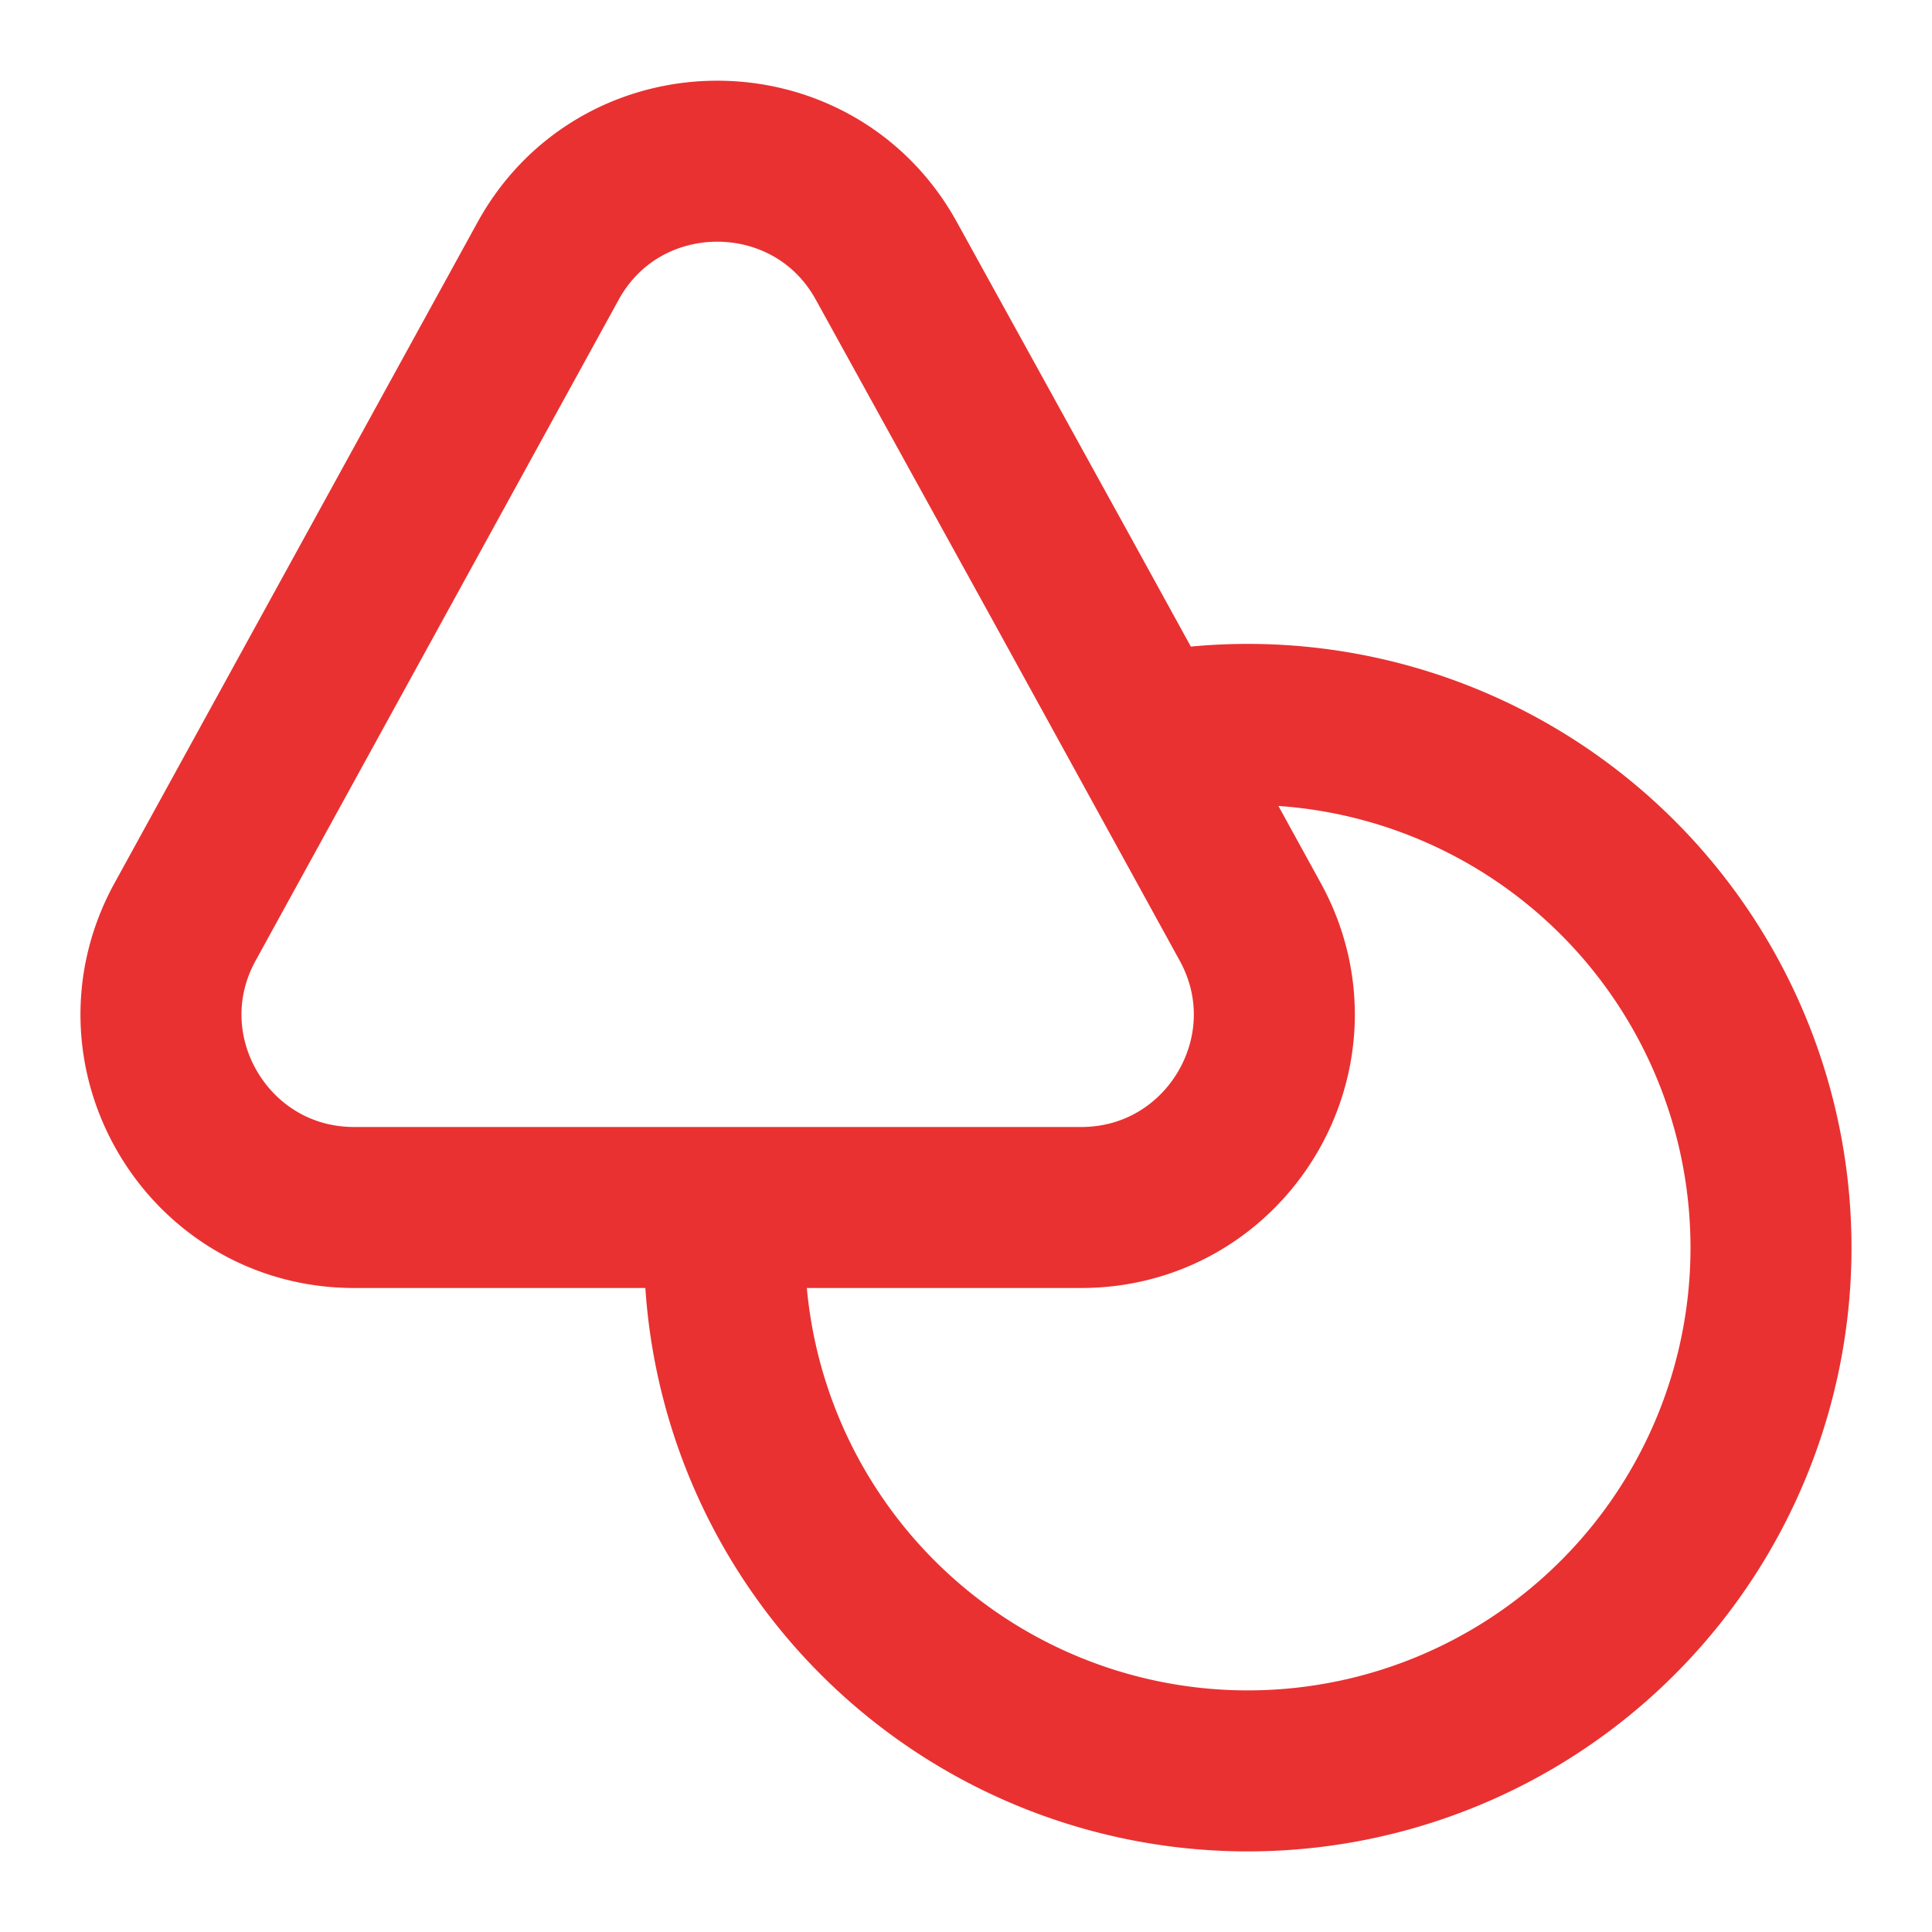 <svg xmlns="http://www.w3.org/2000/svg" width="24" height="24" fill="none" id="svg262368143_371"><path d="M13.43 15H4.4c-1.82 0-2.98-1.95-2.1-3.55l4.51-8.21c.91-1.65 3.29-1.65 4.2 0l2.19 3.97 1.05 1.91M13.43 15c1.82 0 2.98-1.95 2.1-3.55l-1.28-2.33M13.43 15H9.02c-.01.17-.02.33-.02.5a6.5 6.5 0 1 0 5.25-6.38" stroke="#e93131" stroke-width="2" stroke-linecap="round" stroke-linejoin="round"></path></svg>